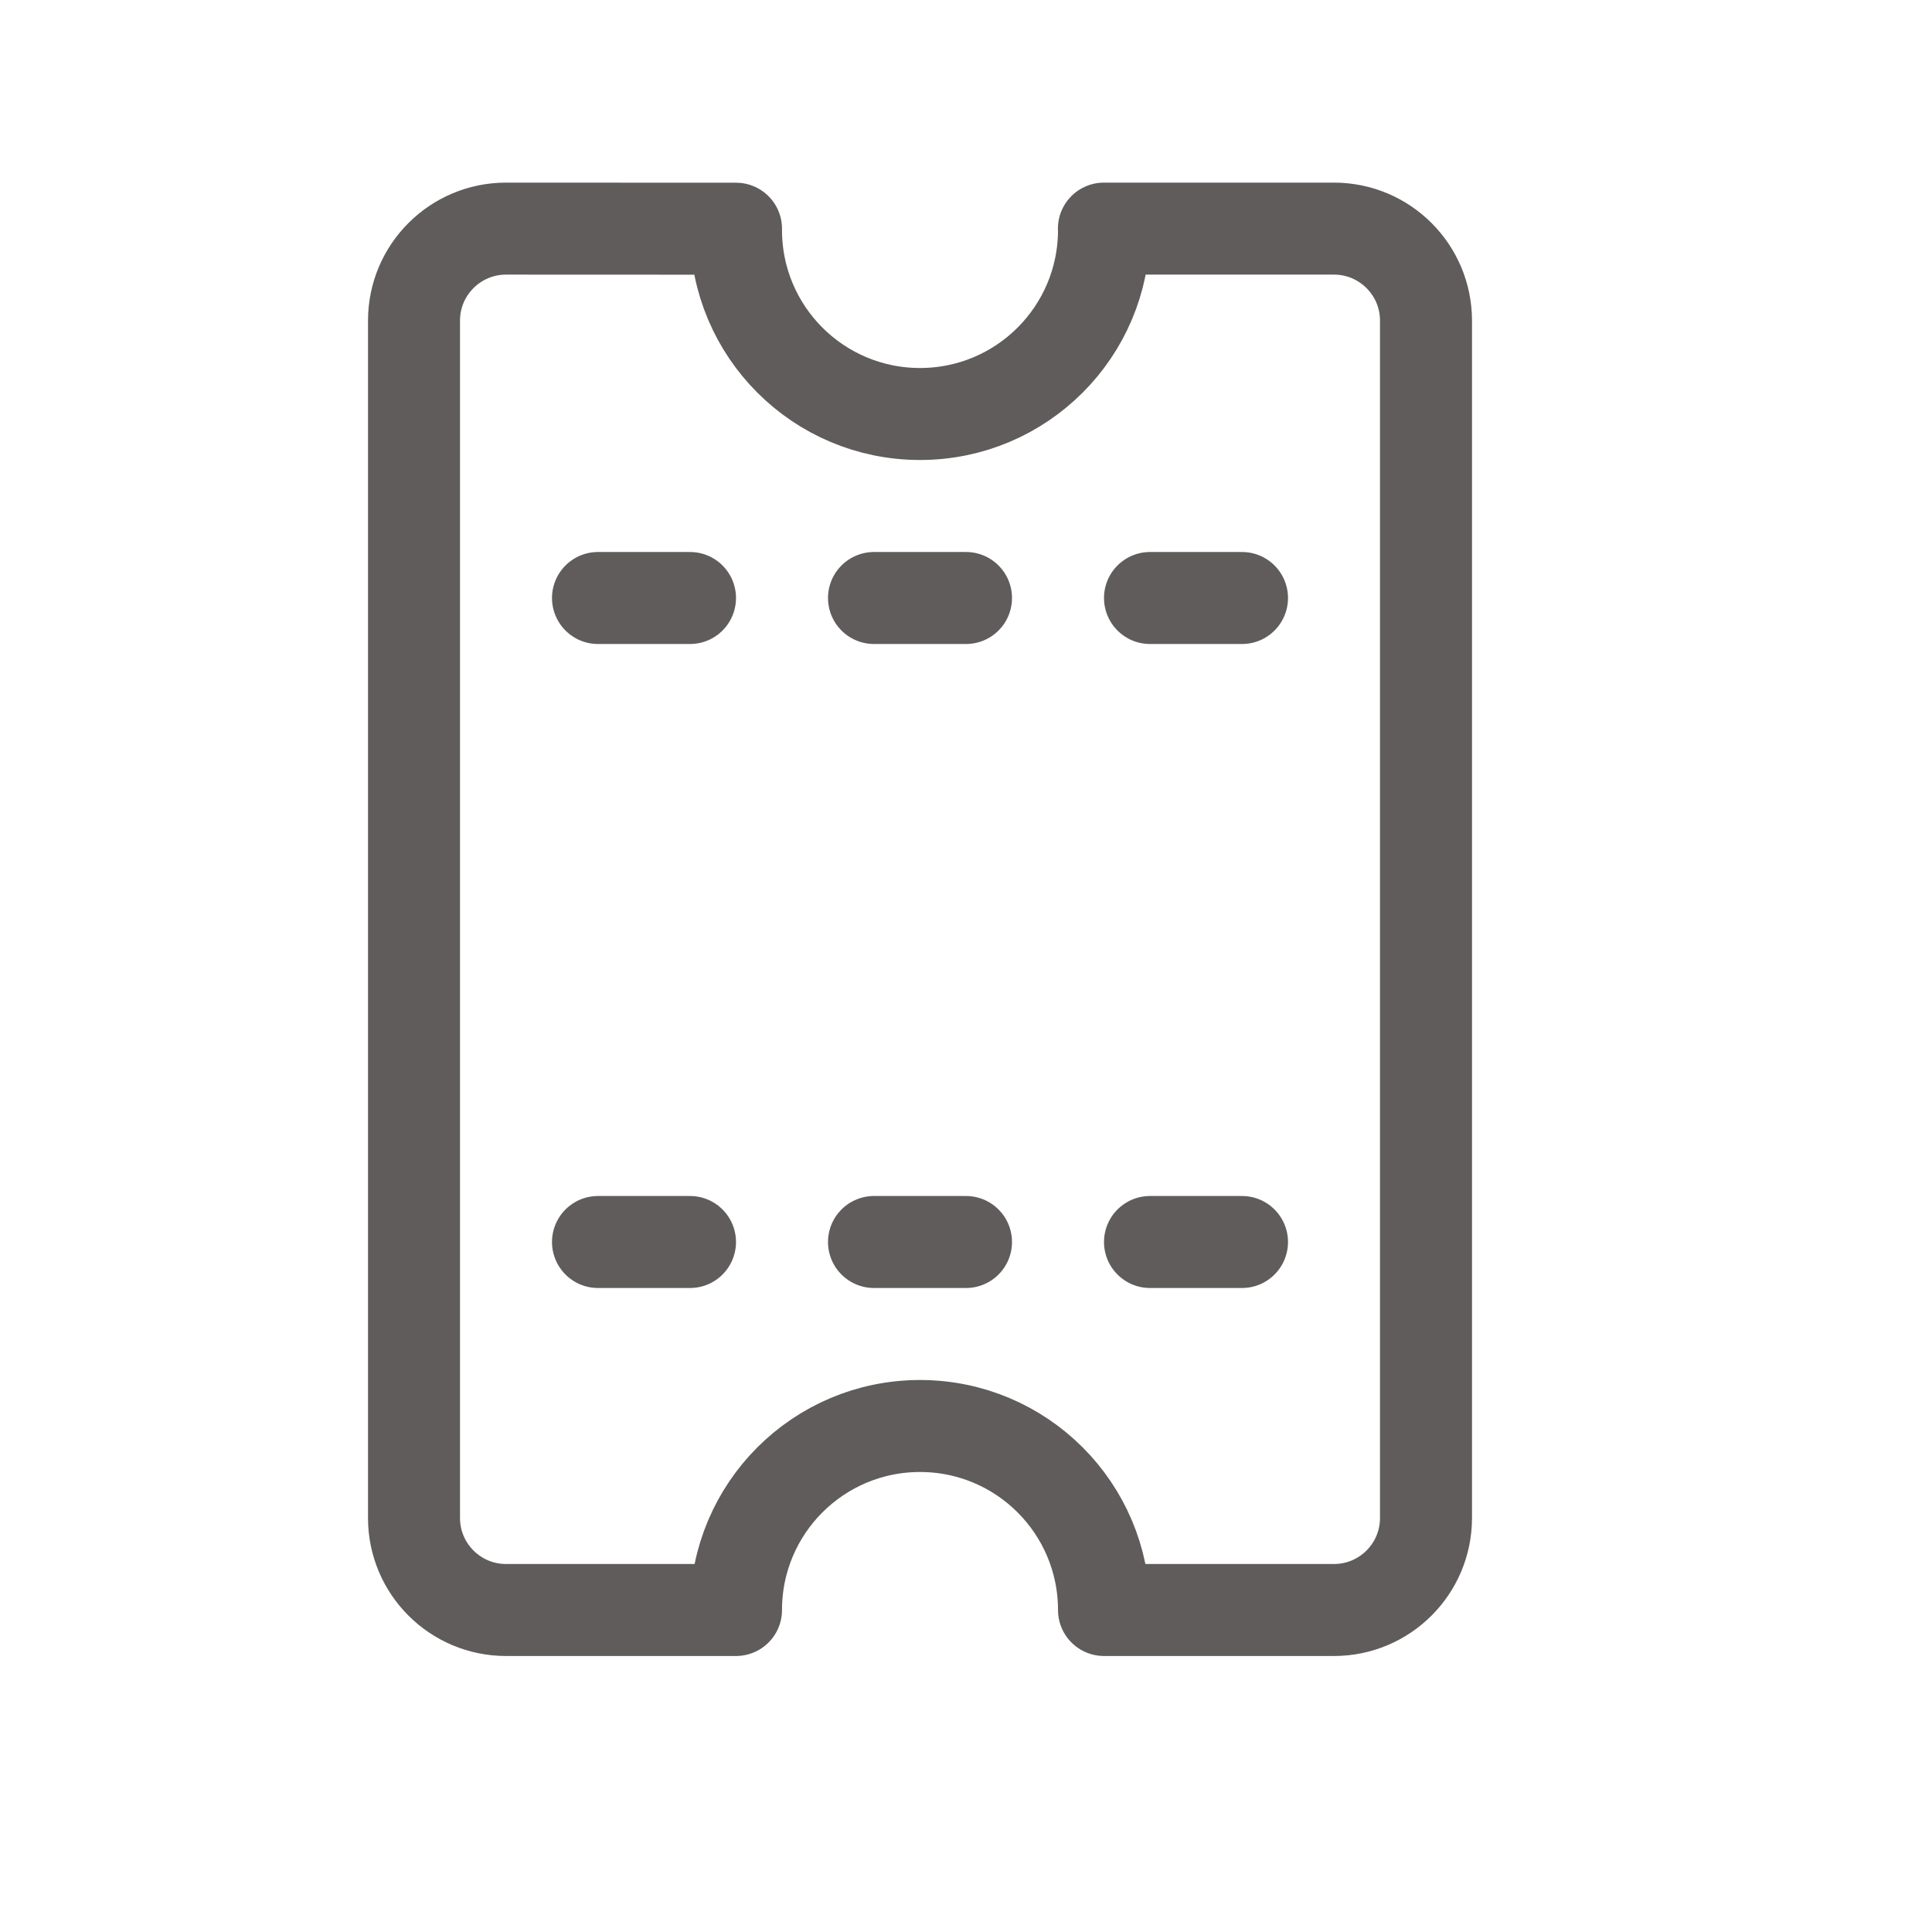 <!DOCTYPE svg PUBLIC "-//W3C//DTD SVG 1.1//EN" "http://www.w3.org/Graphics/SVG/1.1/DTD/svg11.dtd">
<!-- Uploaded to: SVG Repo, www.svgrepo.com, Transformed by: SVG Repo Mixer Tools -->
<svg width="800px" height="800px" viewBox="0 0 21 21" xmlns="http://www.w3.org/2000/svg" fill="#605c5c" stroke="#605c5c">
<g id="SVGRepo_bgCarrier" stroke-width="0"/>
<g id="SVGRepo_tracerCarrier" stroke-linecap="round" stroke-linejoin="round"/>
<g id="SVGRepo_iconCarrier"> <g fill="none" fill-rule="evenodd" stroke="#605c5c" stroke-linecap="round" stroke-linejoin="round" transform="translate(4 2)"> <path d="m4.0.486-0.0.014c0 1.105.895 2 2 2s2-.895 2-2l-.001-.015h2.501c.552 0 1 .448 1 1v13.015c0 .552-.448 1-1 1h-2.5c0-1.105-.895-2-2-2s-2 .895-2 2h-2.5c-.552 0-1-.448-1-1v-13.015c0-.552.448-1 1-1z"/> <path d="m2.5 4.5h1"/> <path d="m5.5 4.5h1"/> <path d="m8.5 4.5h1"/> <path d="m2.5 11.5h1"/> <path d="m5.5 11.5h1"/> <path d="m8.5 11.5h1"/> </g> </g>
</svg>